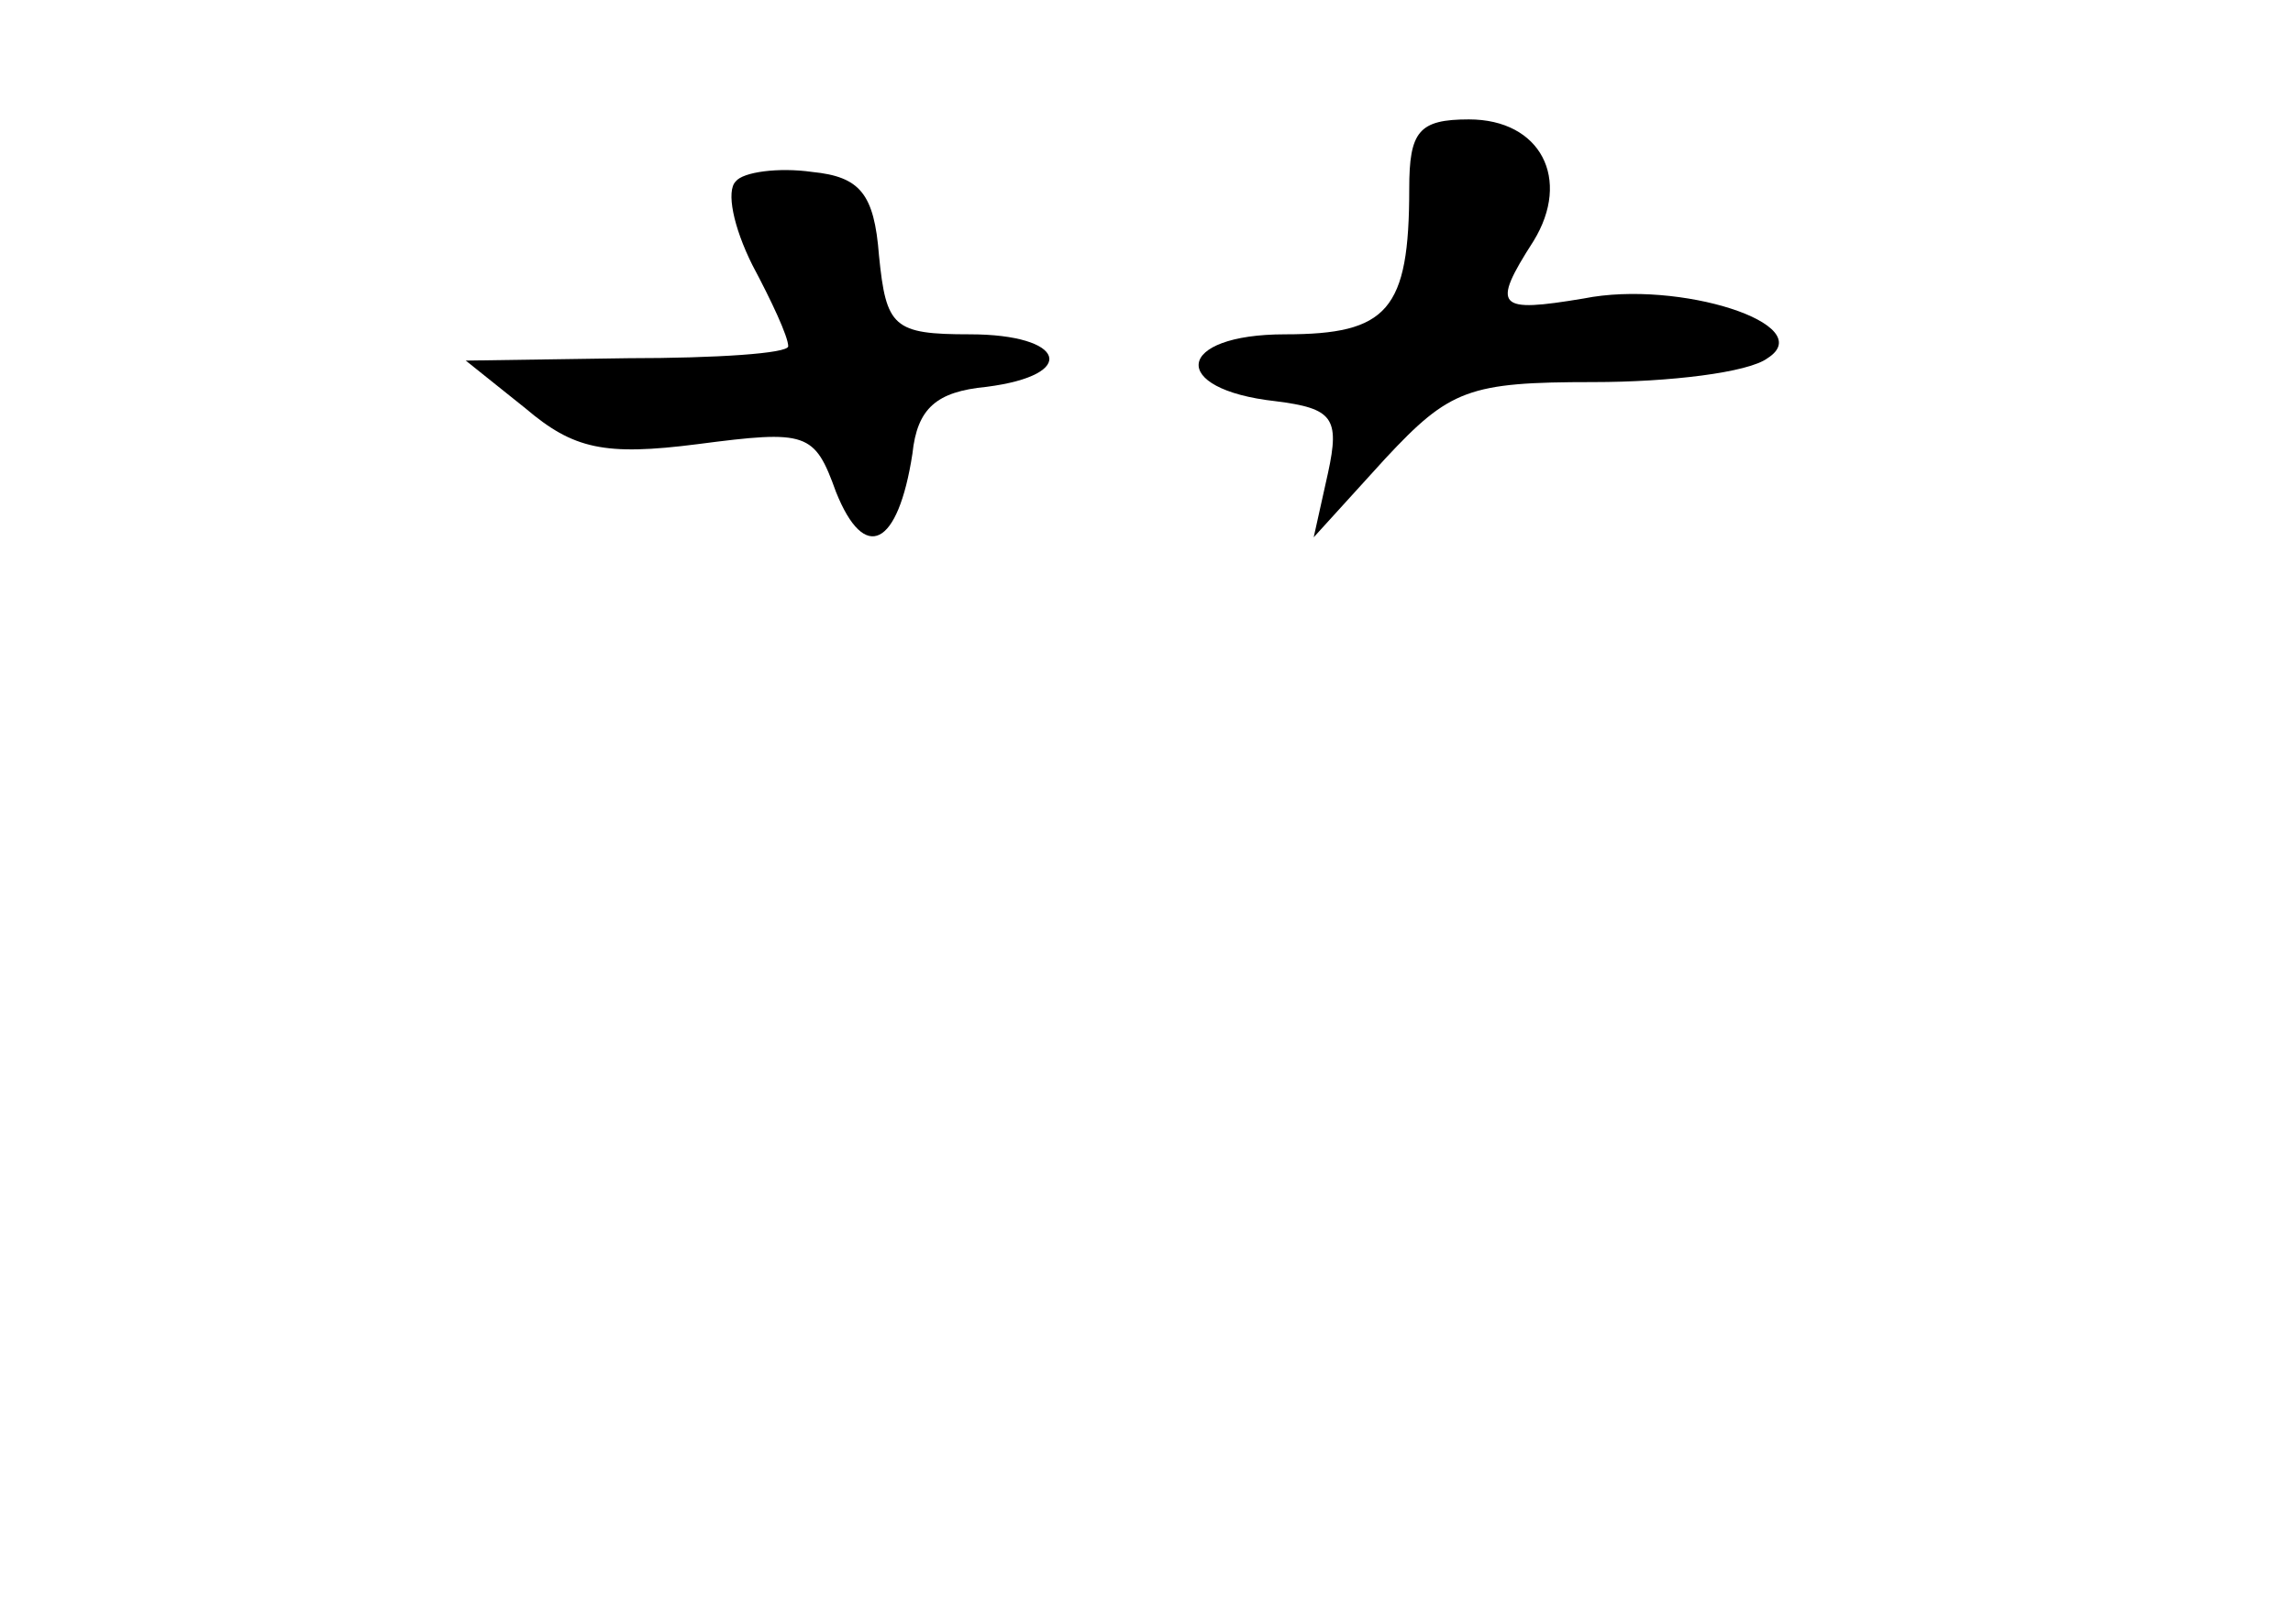 <?xml version="1.0" standalone="no"?>
<!DOCTYPE svg PUBLIC "-//W3C//DTD SVG 20010904//EN"
 "http://www.w3.org/TR/2001/REC-SVG-20010904/DTD/svg10.dtd">
<svg version="1.0" xmlns="http://www.w3.org/2000/svg"
 width="96pt" height="68pt" viewBox="0 0 96 68"
 preserveAspectRatio="xMidYMid meet">
<g transform="translate(0,68) scale(0.1,-0.1)"
fill="#000000" stroke="none">
<path d="M590 601 c0 -51 -9 -61 -52 -61 -46 0 -49 -23 -4 -28 24 -3 27 -7 22
-30 l-6 -27 30 33 c27 29 35 32 87 32 32 0 65 4 73 10 22 14 -37 33 -77 25
-36 -6 -39 -4 -21 24 16 26 3 51 -27 51 -21 0 -25 -5 -25 -29z"/>
<path d="M308 604 c-4 -4 -1 -19 7 -35 8 -15 15 -30 15 -34 0 -3 -30 -5 -67
-5 l-68 -1 25 -20 c20 -17 33 -20 72 -15 46 6 49 5 58 -20 12 -30 26 -23 32
16 2 19 10 26 31 28 39 5 33 22 -7 22 -32 0 -35 3 -38 33 -2 26 -8 33 -28 35
-14 2 -29 0 -32 -4z"/>
</g>
</svg>
